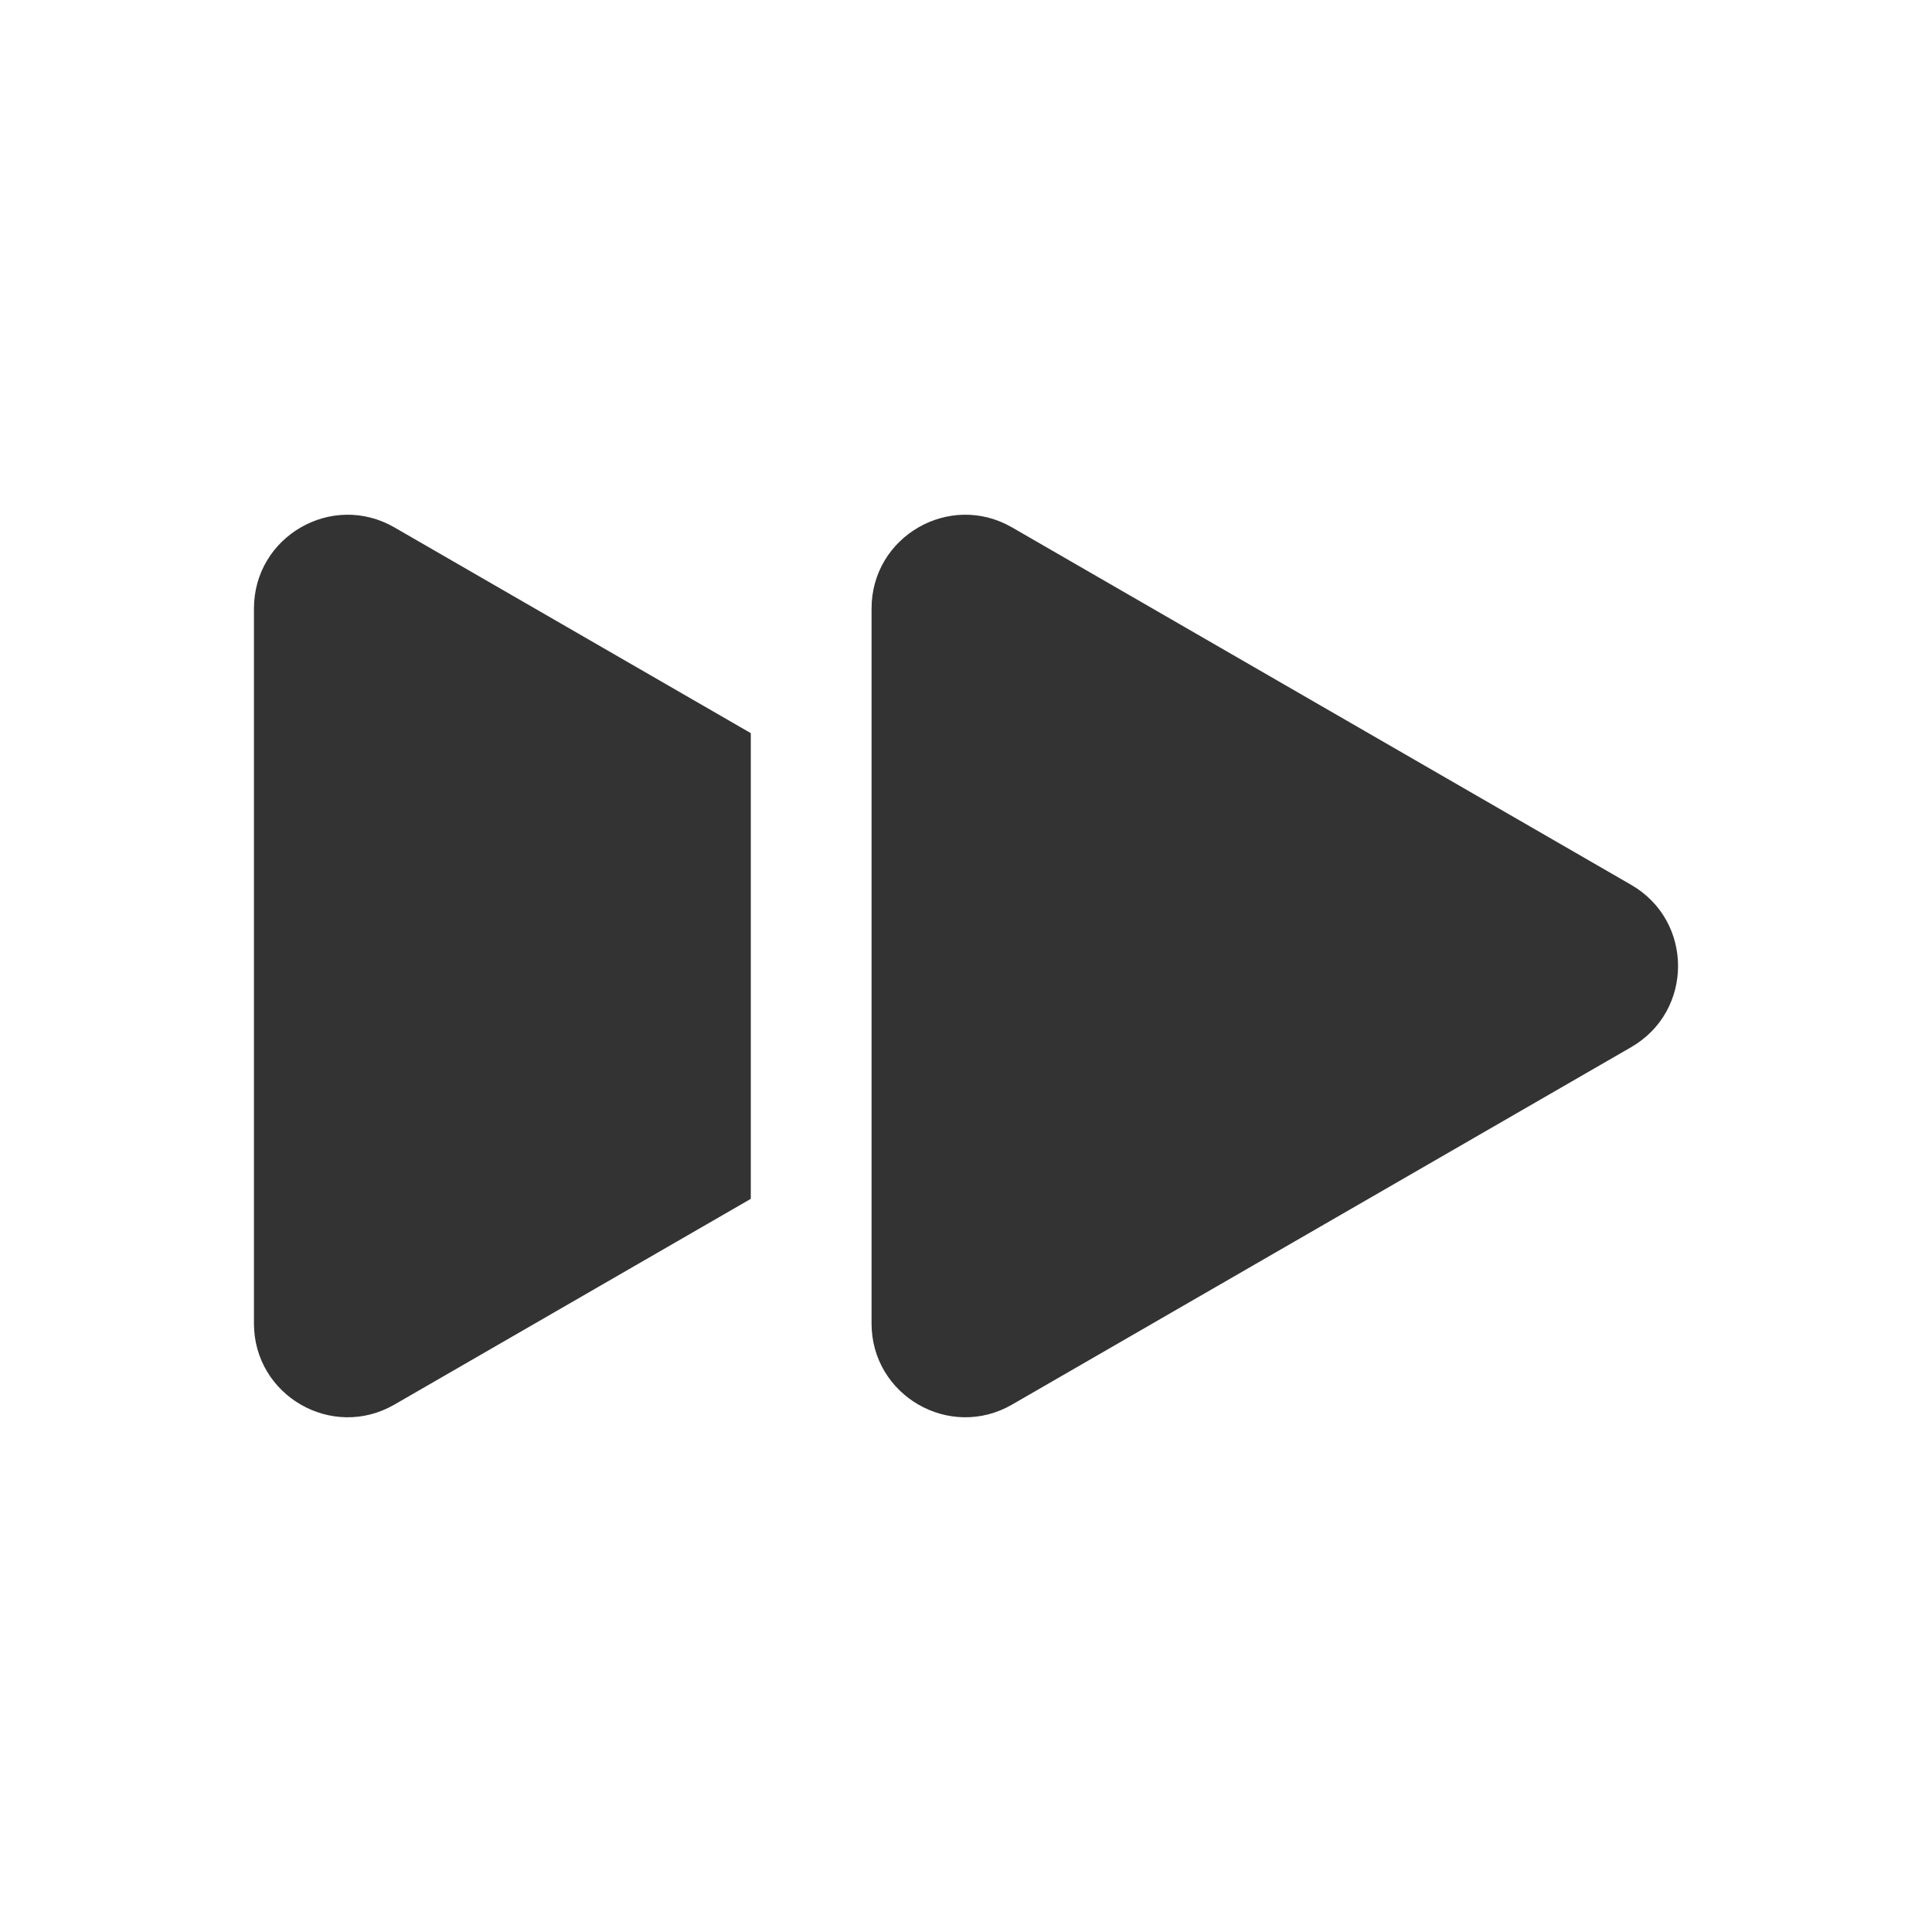 <?xml version="1.0" encoding="utf-8"?>
<!-- Generator: Adobe Illustrator 23.0.1, SVG Export Plug-In . SVG Version: 6.00 Build 0)  -->
<svg version="1.1" xmlns="http://www.w3.org/2000/svg" xmlns:xlink="http://www.w3.org/1999/xlink" x="0px" y="0px"
	 viewBox="0 0 512 512" style="enable-background:new 0 0 512 512;" xml:space="preserve">
<style type="text/css">
	.st0{fill:#333333;}
	.st1{fill:none;stroke:#333333;stroke-width:32;stroke-linecap:round;stroke-linejoin:round;stroke-miterlimit:10;}
</style>
<g id="Layer_1">
</g>
<g id="Layer_2">
	<g>
		<path class="st0" d="M198.97,194.29v123.42l-94.44,54.52c-16.55,9.56-37.23-2.39-37.23-21.5V161.27
			c0-19.11,20.68-31.06,37.23-21.5L198.97,194.29z"/>
	</g>
	<g>
		<path class="st0" d="M432.29,277.5l-164.08,94.73c-16.55,9.56-37.24-2.39-37.24-21.5V161.27c0-19.11,20.69-31.06,37.24-21.5
			l164.08,94.73C448.84,244.06,448.84,267.94,432.29,277.5z"/>
	</g>
</g>
</svg>
